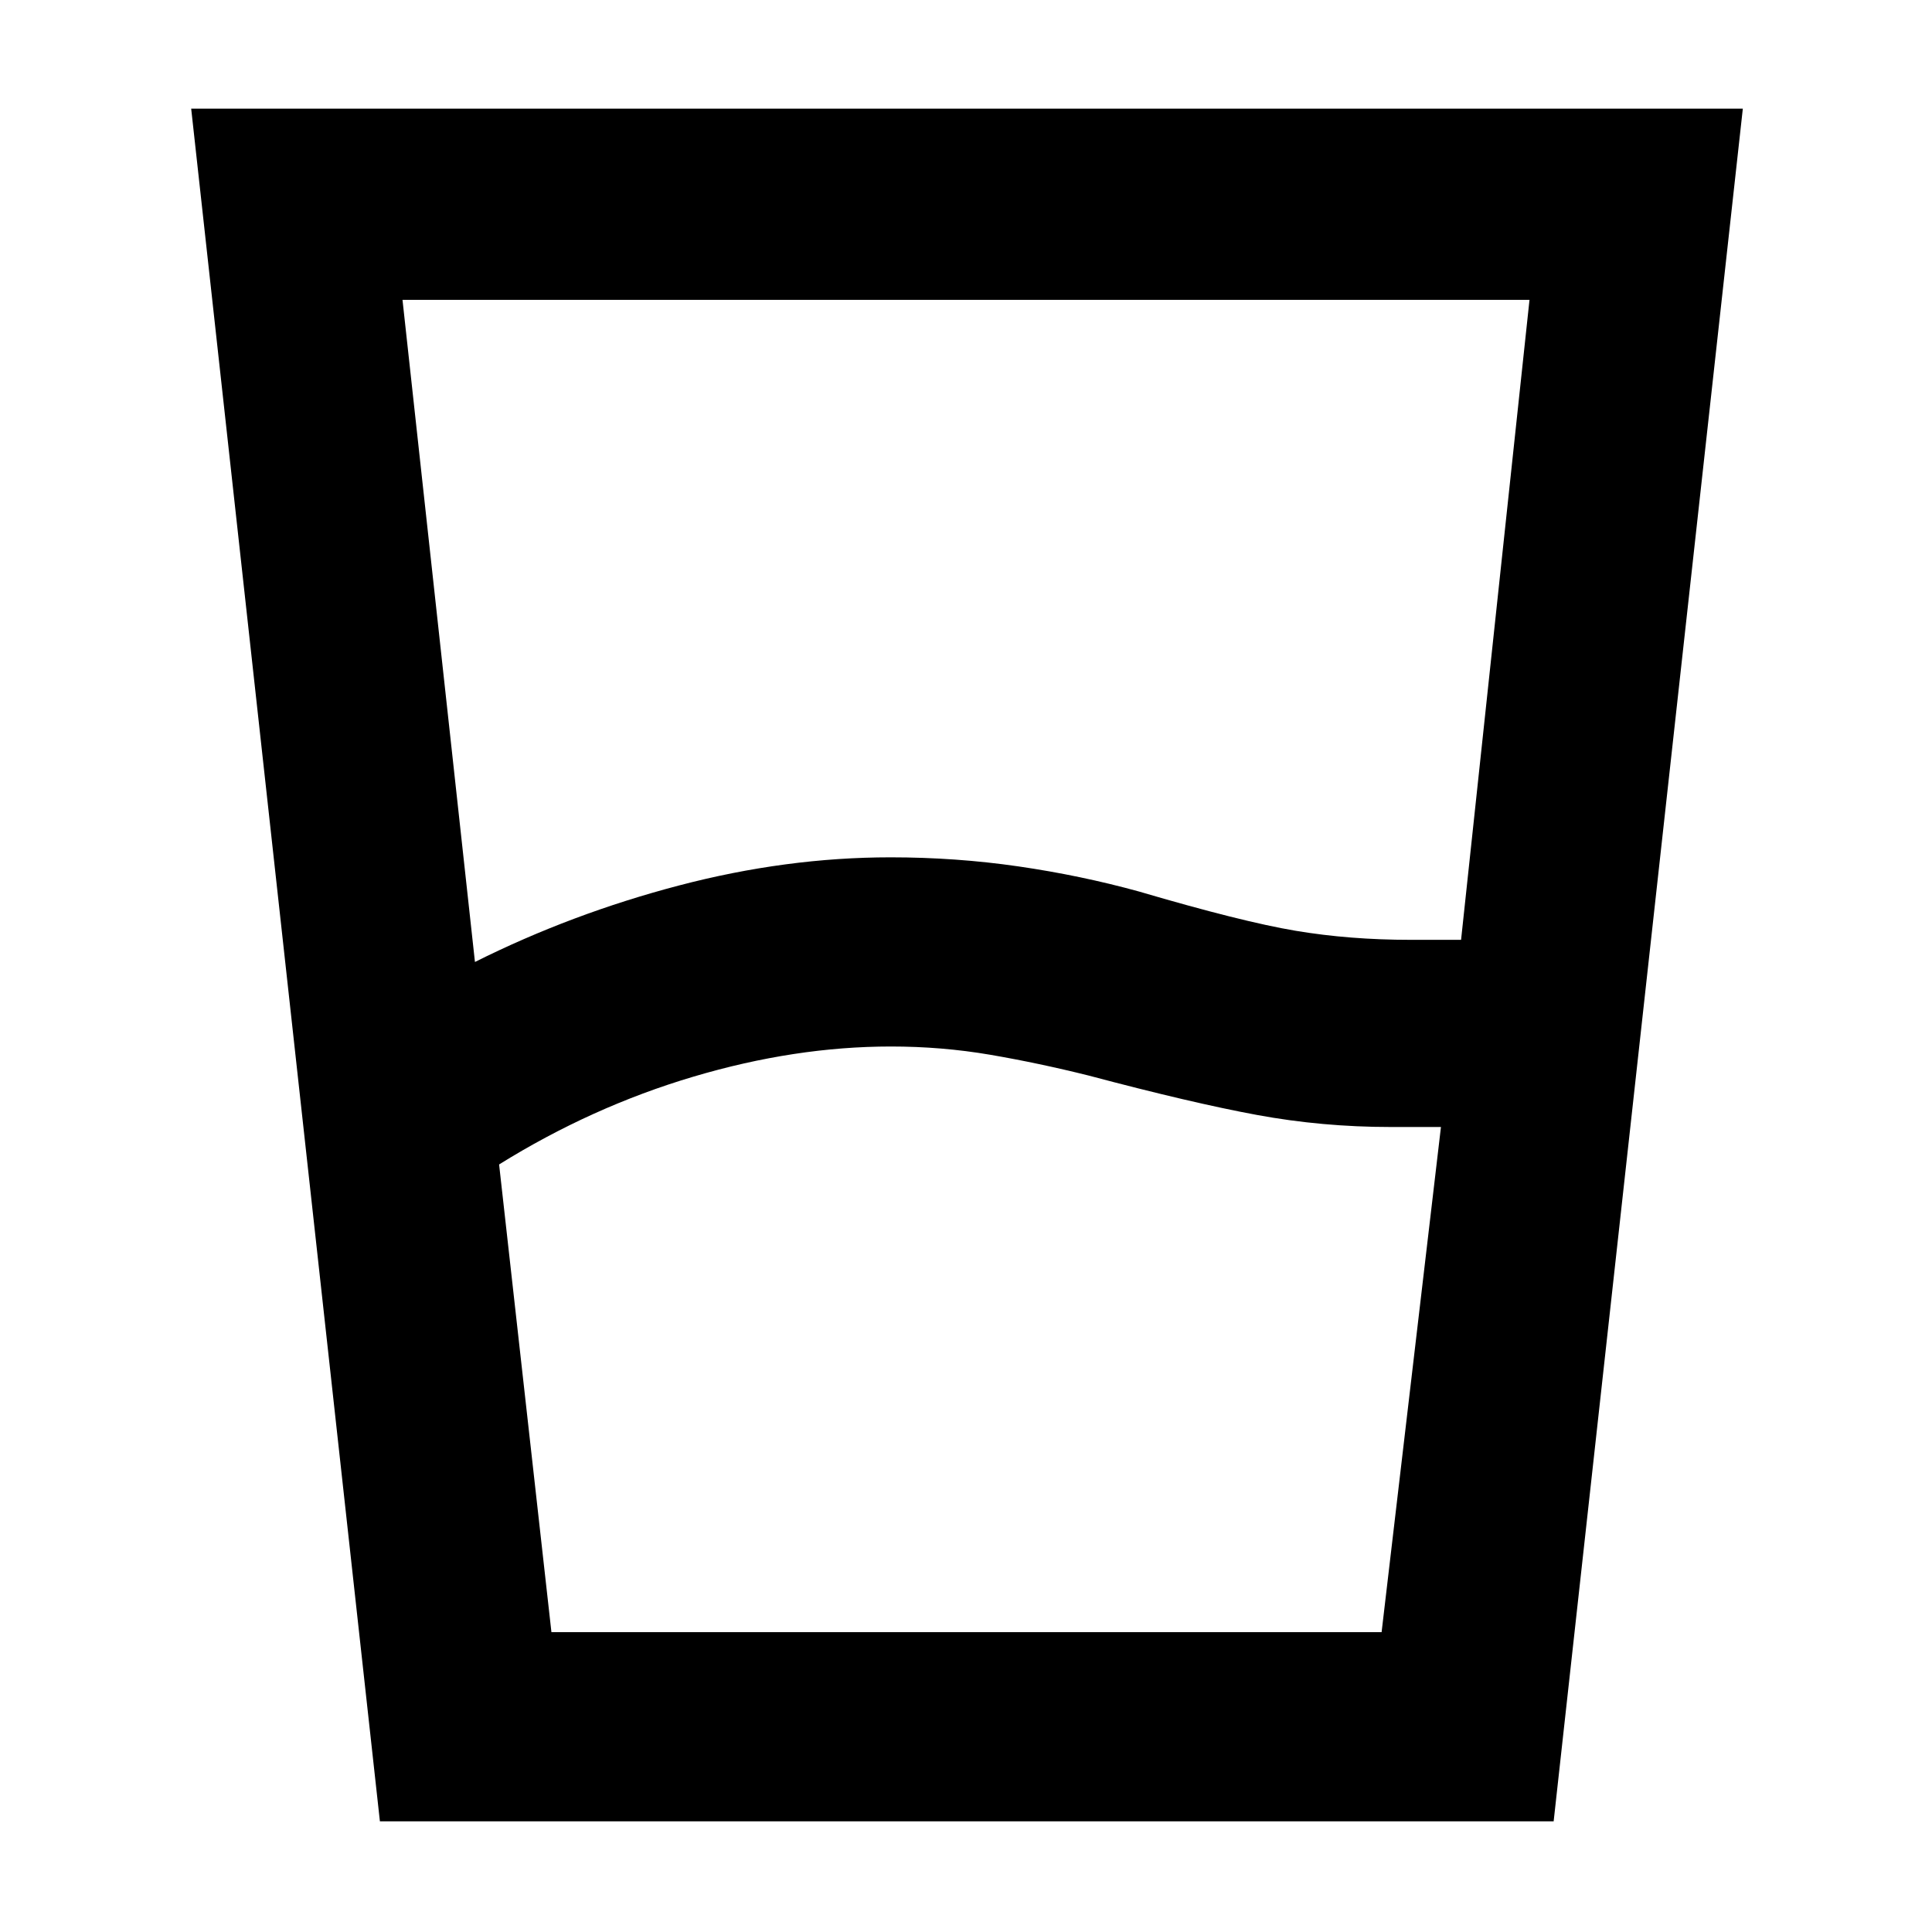 <svg xmlns="http://www.w3.org/2000/svg" height="48" viewBox="0 -960 960 960" width="48"><path d="M248-381.39 274-149h412.51L716-400h-25q-34 0-66.5-6T541-425.55q-25-6.24-49-10.35-24-4.1-49.32-4.1-47.68 0-98.18 15-50.5 15-96.5 43.61ZM236-482q48-24 101.33-38t105.18-14q32.49 0 63.49 4.5t60 12.5q51 15 77.82 19.5Q670.64-493 701-493h25l34-318H200l36 329ZM188.77-55 95-906h771L772-55H188.77ZM274-149h413-413Z"/></svg>